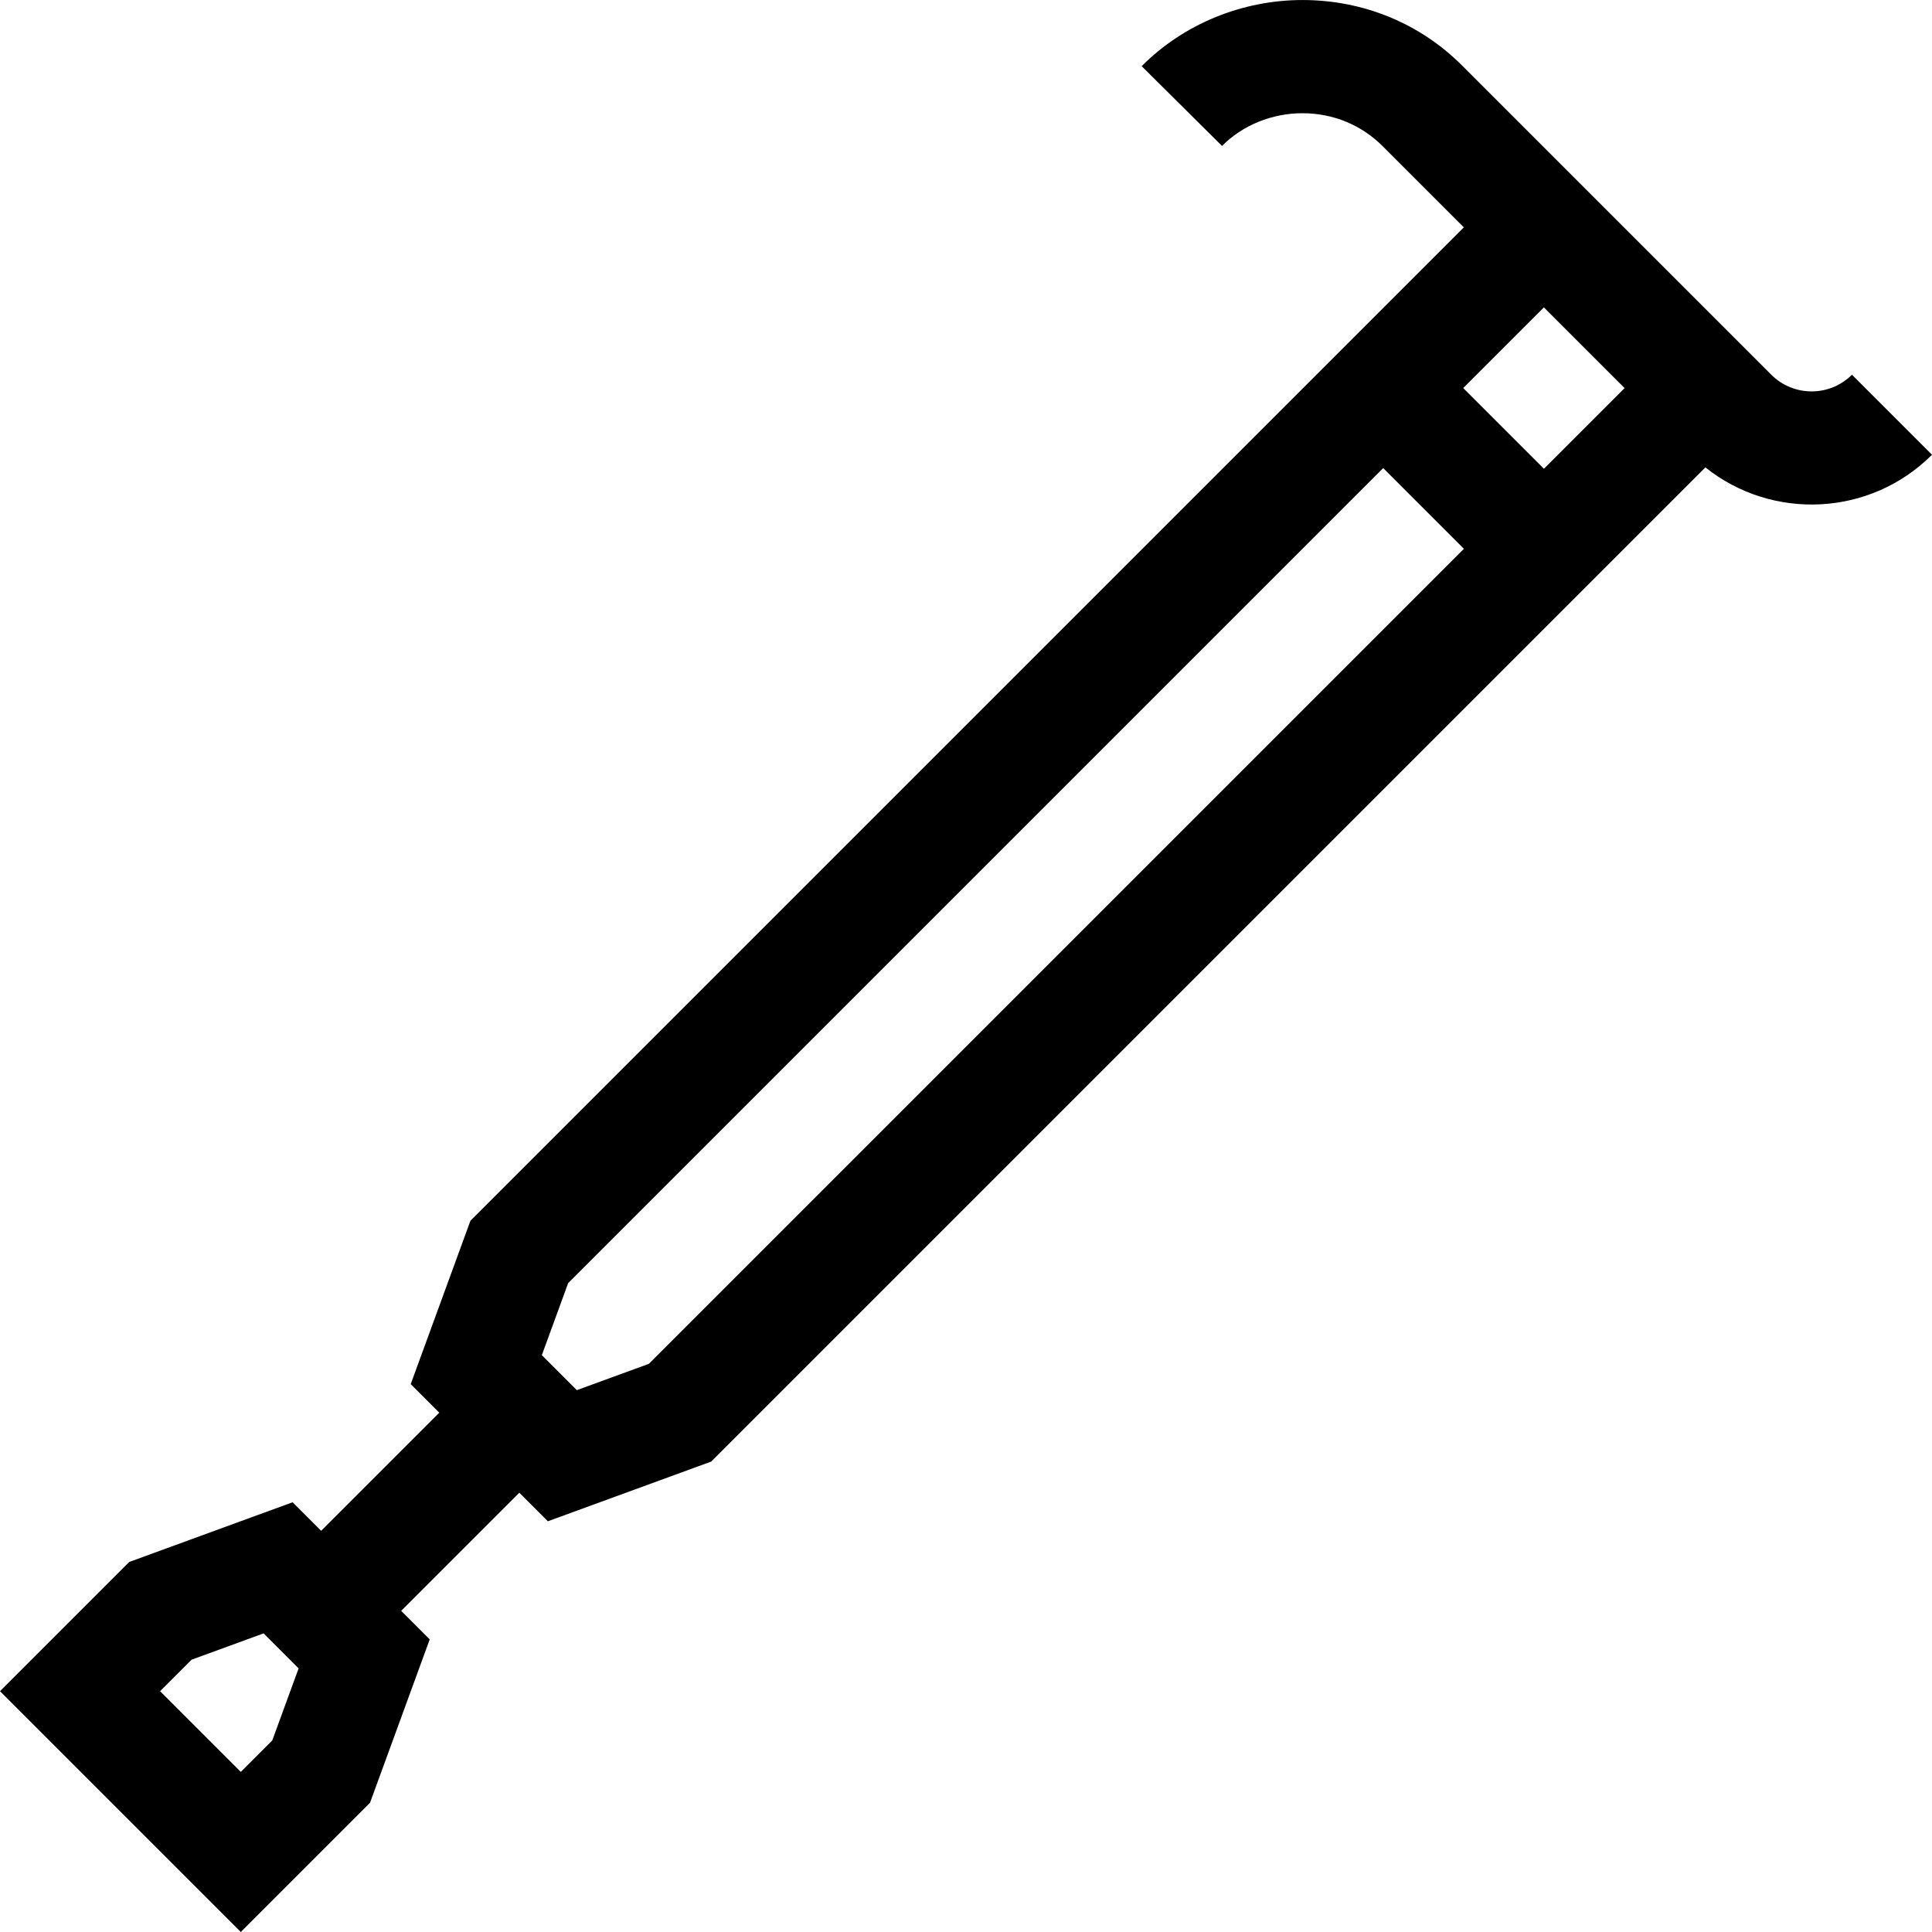 <svg id="Capa_1" enable-background="new 0 0 512.005 512.005" height="512" viewBox="0 0 512.005 512.005" width="512" xmlns="http://www.w3.org/2000/svg"><path d="m145.19 403.155 43.293-15.821 263.47-263.47c17.697 14.155 43.662 13.044 60.052-3.346l-21.213-21.213c-5.893 5.893-15.483 5.893-21.376 0l-81.758-81.757c-.066-.067-.131-.132-.197-.198-11.179-11.179-26.172-17.337-42.247-17.346-16.034-.009-31.58 6.381-42.652 17.532l21.288 21.138c5.475-5.515 13.256-8.674 21.347-8.67 8.111.004 15.593 3.117 21.198 8.708l21.539 21.539-263.267 263.267-15.821 43.293 7.566 7.566-31.307 31.307-7.565-7.565-43.293 15.821-34.247 34.245 63.816 63.816 34.246-34.246 15.821-43.293-7.565-7.565 31.307-31.307zm-81.374 66.42-21.39-21.39 8.344-8.344 19.089-6.976 9.277 9.277-6.976 19.089zm366.722-366.721-21.376 21.376-21.39-21.39 21.376-21.376zm-63.979 21.199 21.39 21.39-215.991 215.99-19.088 6.976-9.277-9.277 6.975-19.088z"/></svg>